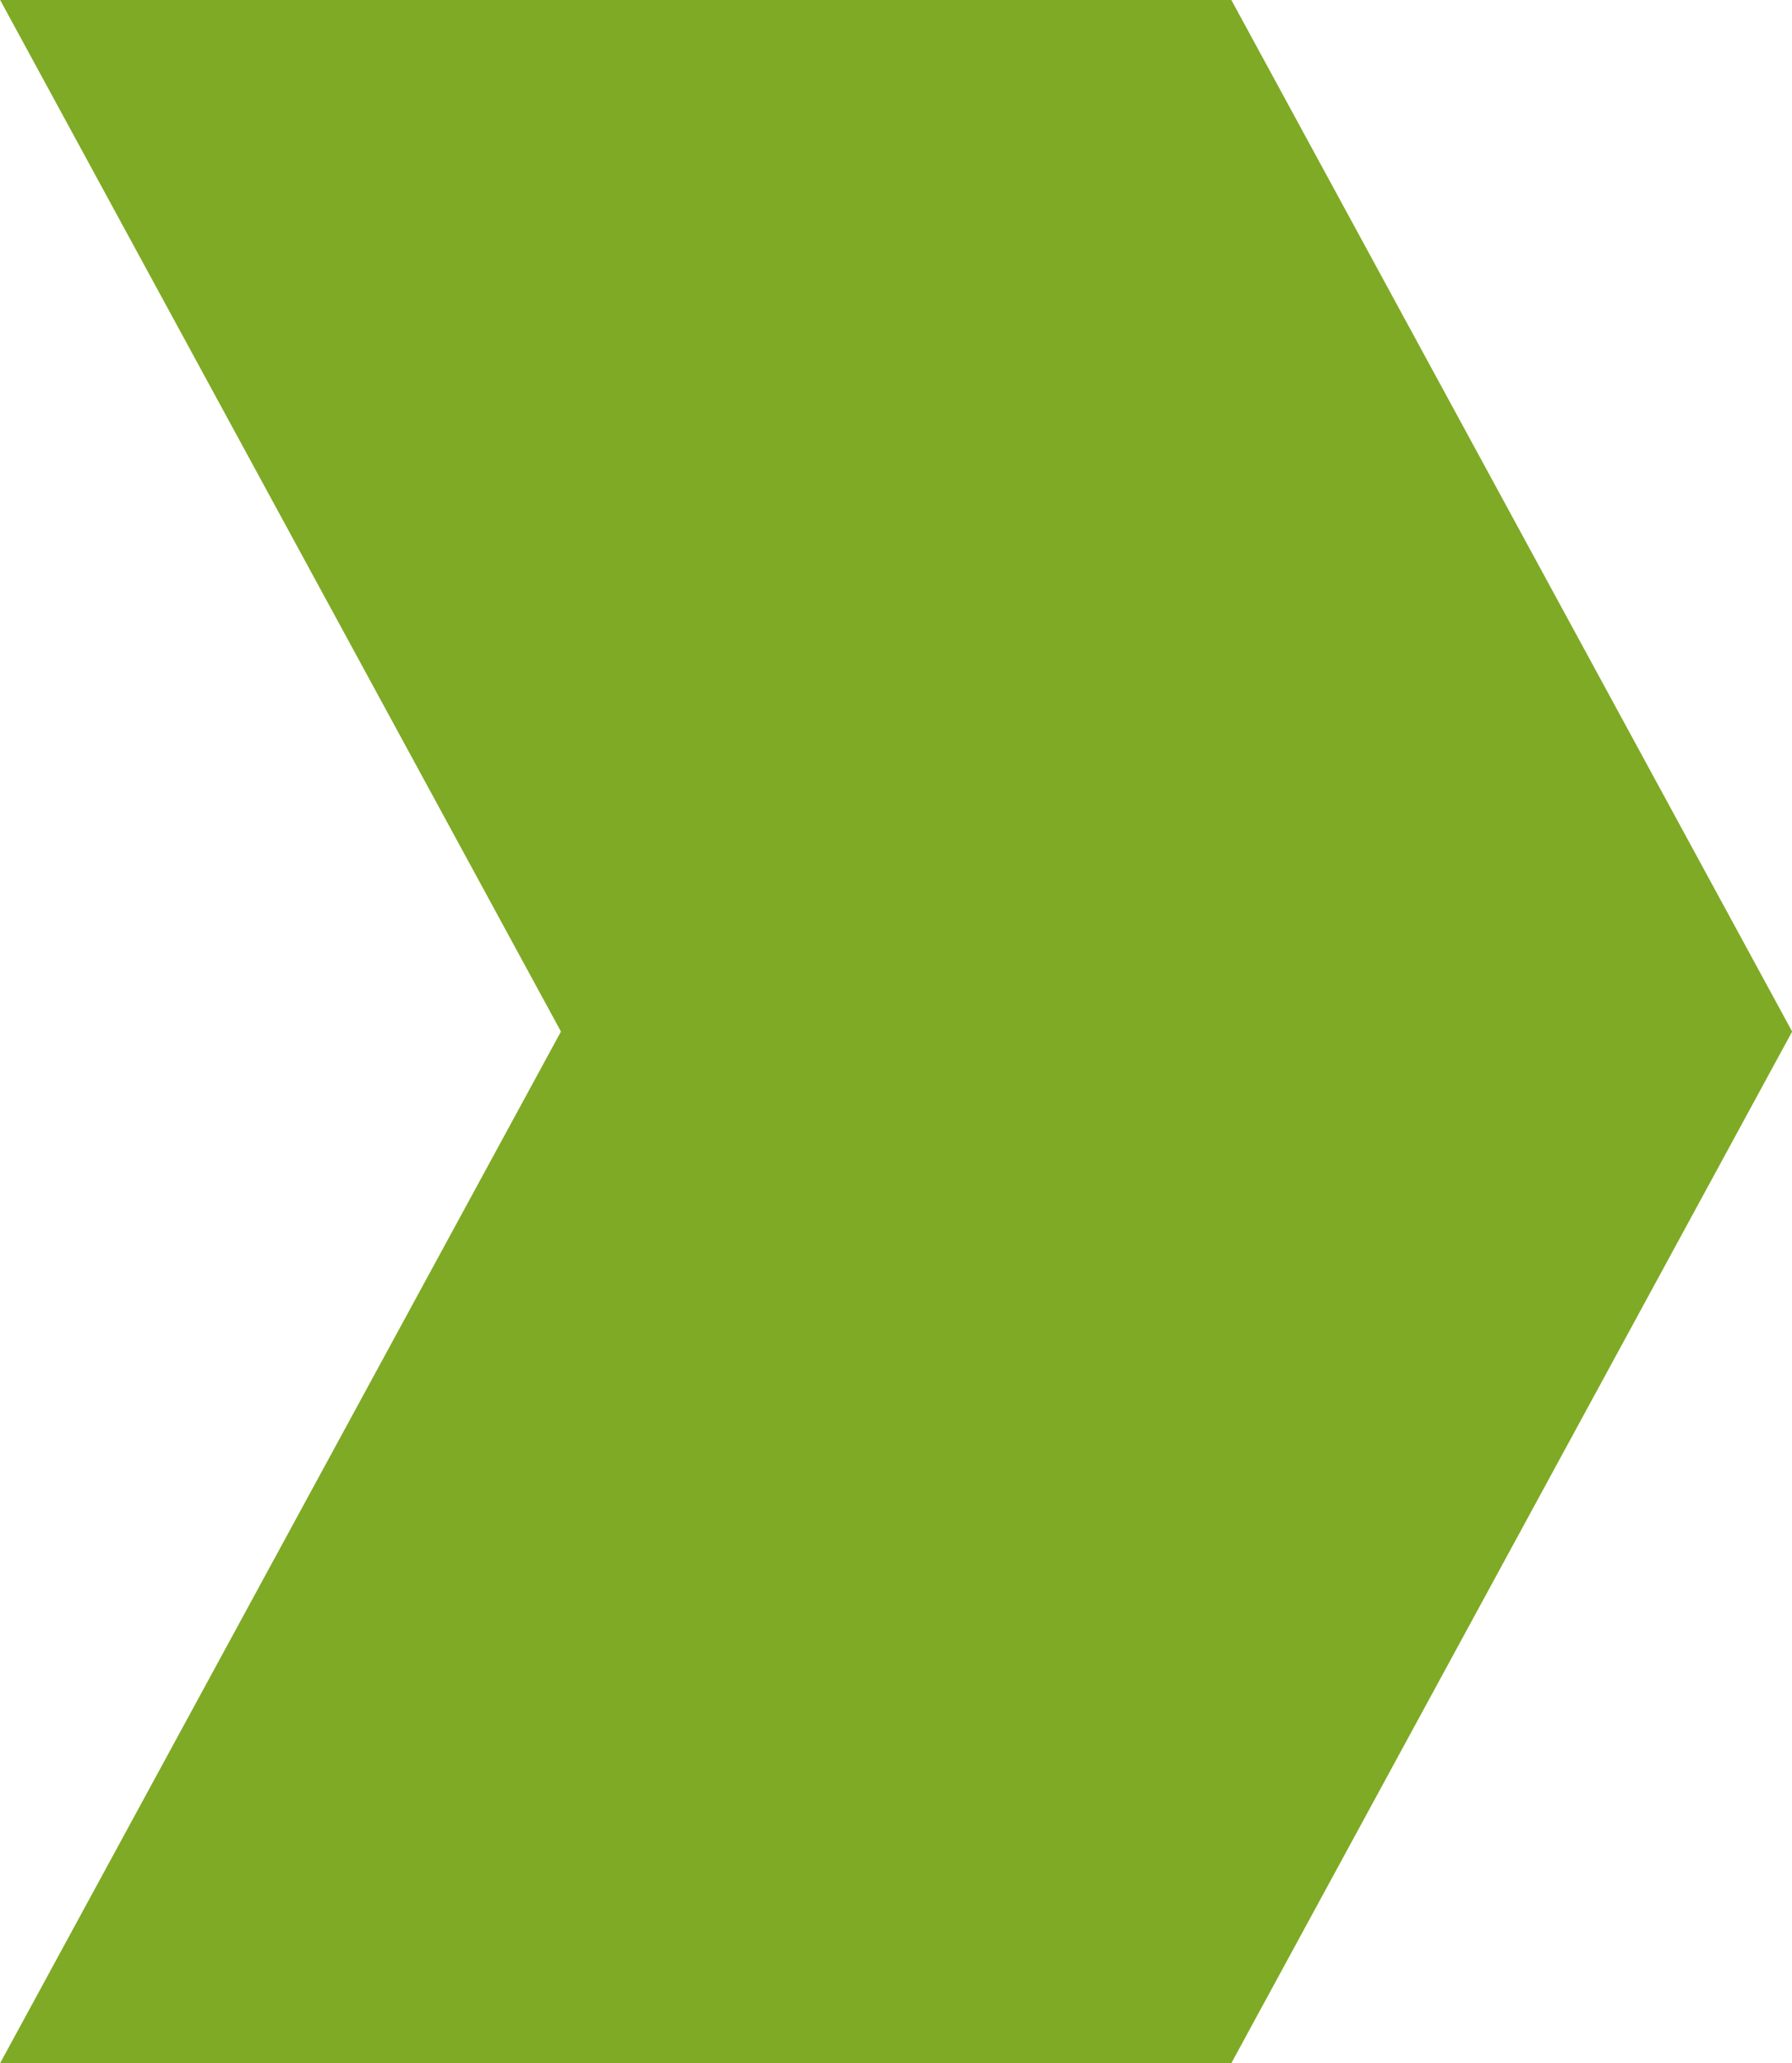 <svg id="Component_16_1" data-name="Component 16 – 1" xmlns="http://www.w3.org/2000/svg" width="12.328" height="14.188" viewBox="0 0 12.328 14.188">
  <path id="Path_637" data-name="Path 637" d="M3012.152,271.31h-8.47l3.858,7.094-3.858,7.094h8.47l3.858-7.094Z" transform="translate(-3003.681 -271.31)" fill="#7faa25"/>
</svg>
